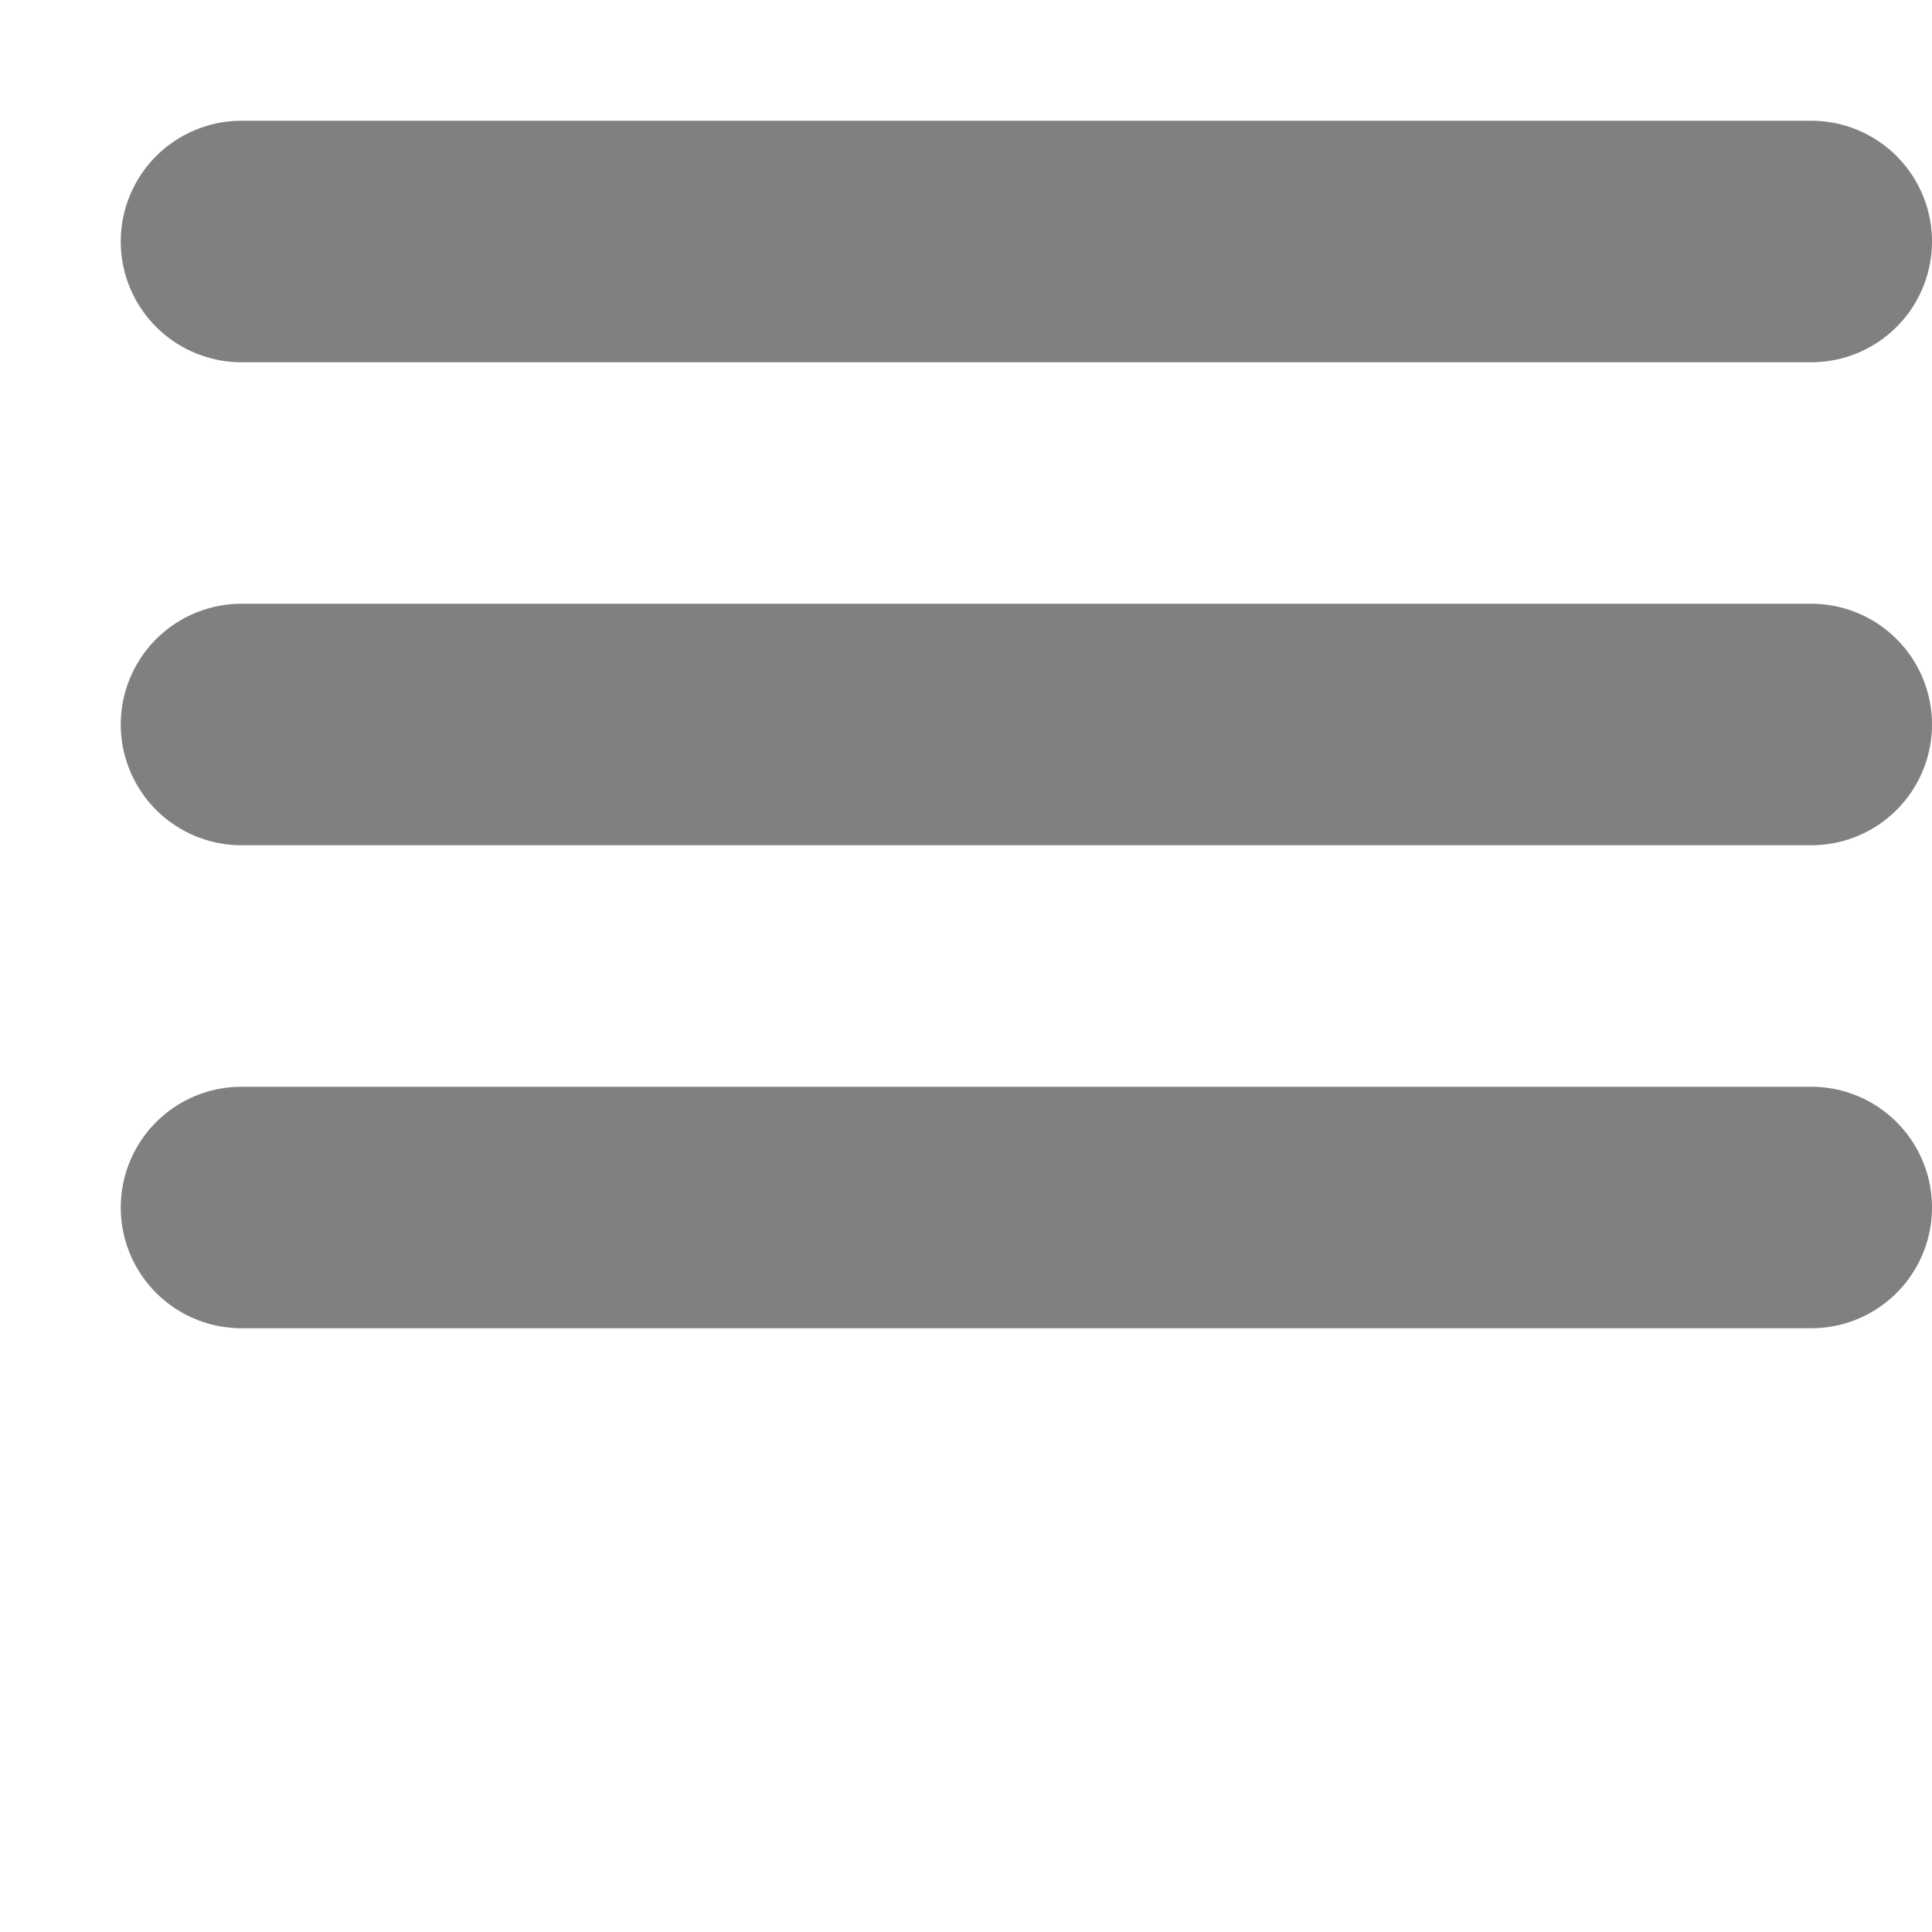 <svg xmlns="http://www.w3.org/2000/svg" xmlns:xlink="http://www.w3.org/1999/xlink"
     width="16px" height="16px">
    <g
        id="program-menu"
        transform="translate(2,2)"
        stroke="#808080"
        stroke-width="2">

        <line
            x1="0"
            y1="0"
            x2="13"
            y2="0"
            stroke-linecap="round"/>

        <line
            x1="0"
            y1="4"
            x2="13"
            y2="4"
            stroke-linecap="round"/>

        <line
            x1="0"
            y1="8"
            x2="13"
            y2="8"
            stroke-linecap="round"/>
    </g>
</svg>
